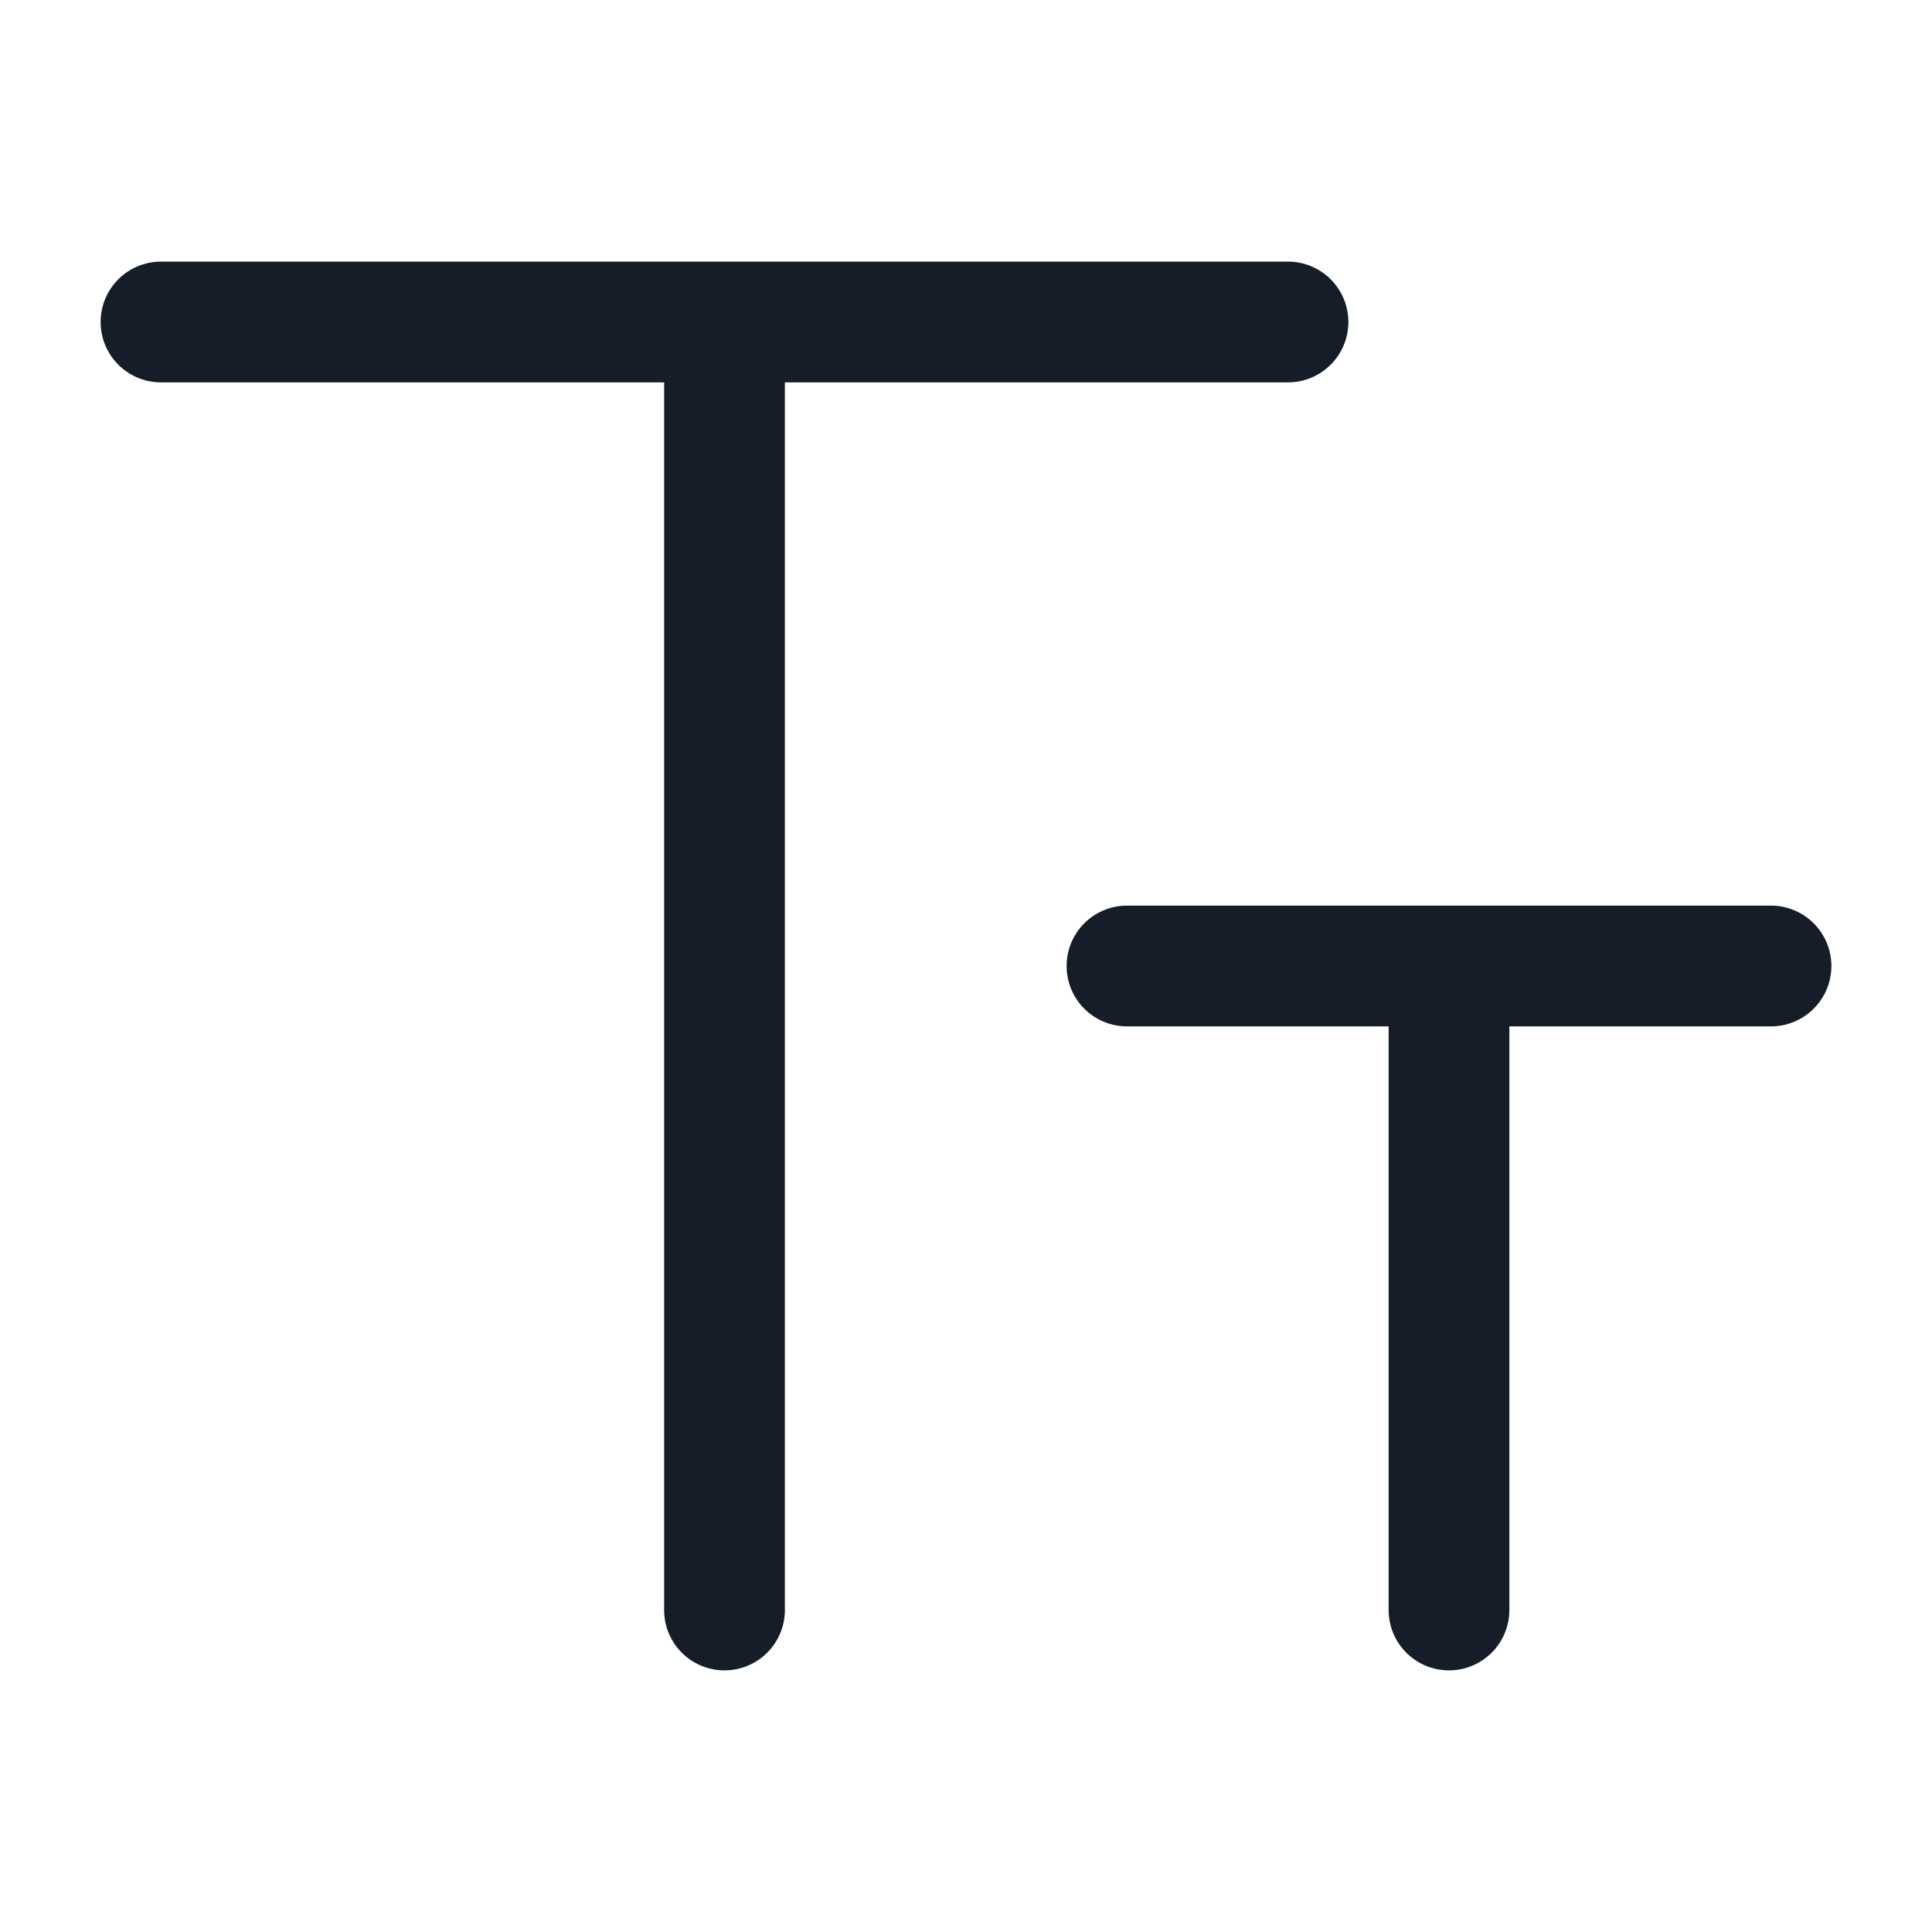 <svg xmlns="http://www.w3.org/2000/svg" viewBox="0 0 24 24"><path fill="#151E28" d="M2 3.25h14a.75.75 0 0 1 0 1.5H9.75V20a.75.75 0 0 1-1.5 0V4.75H2a.75.75 0 0 1 0-1.5Zm12 8h8a.75.75 0 0 1 0 1.5h-3.25V20a.75.75 0 0 1-1.5 0v-7.25H14a.75.75 0 0 1 0-1.5Z"/></svg>